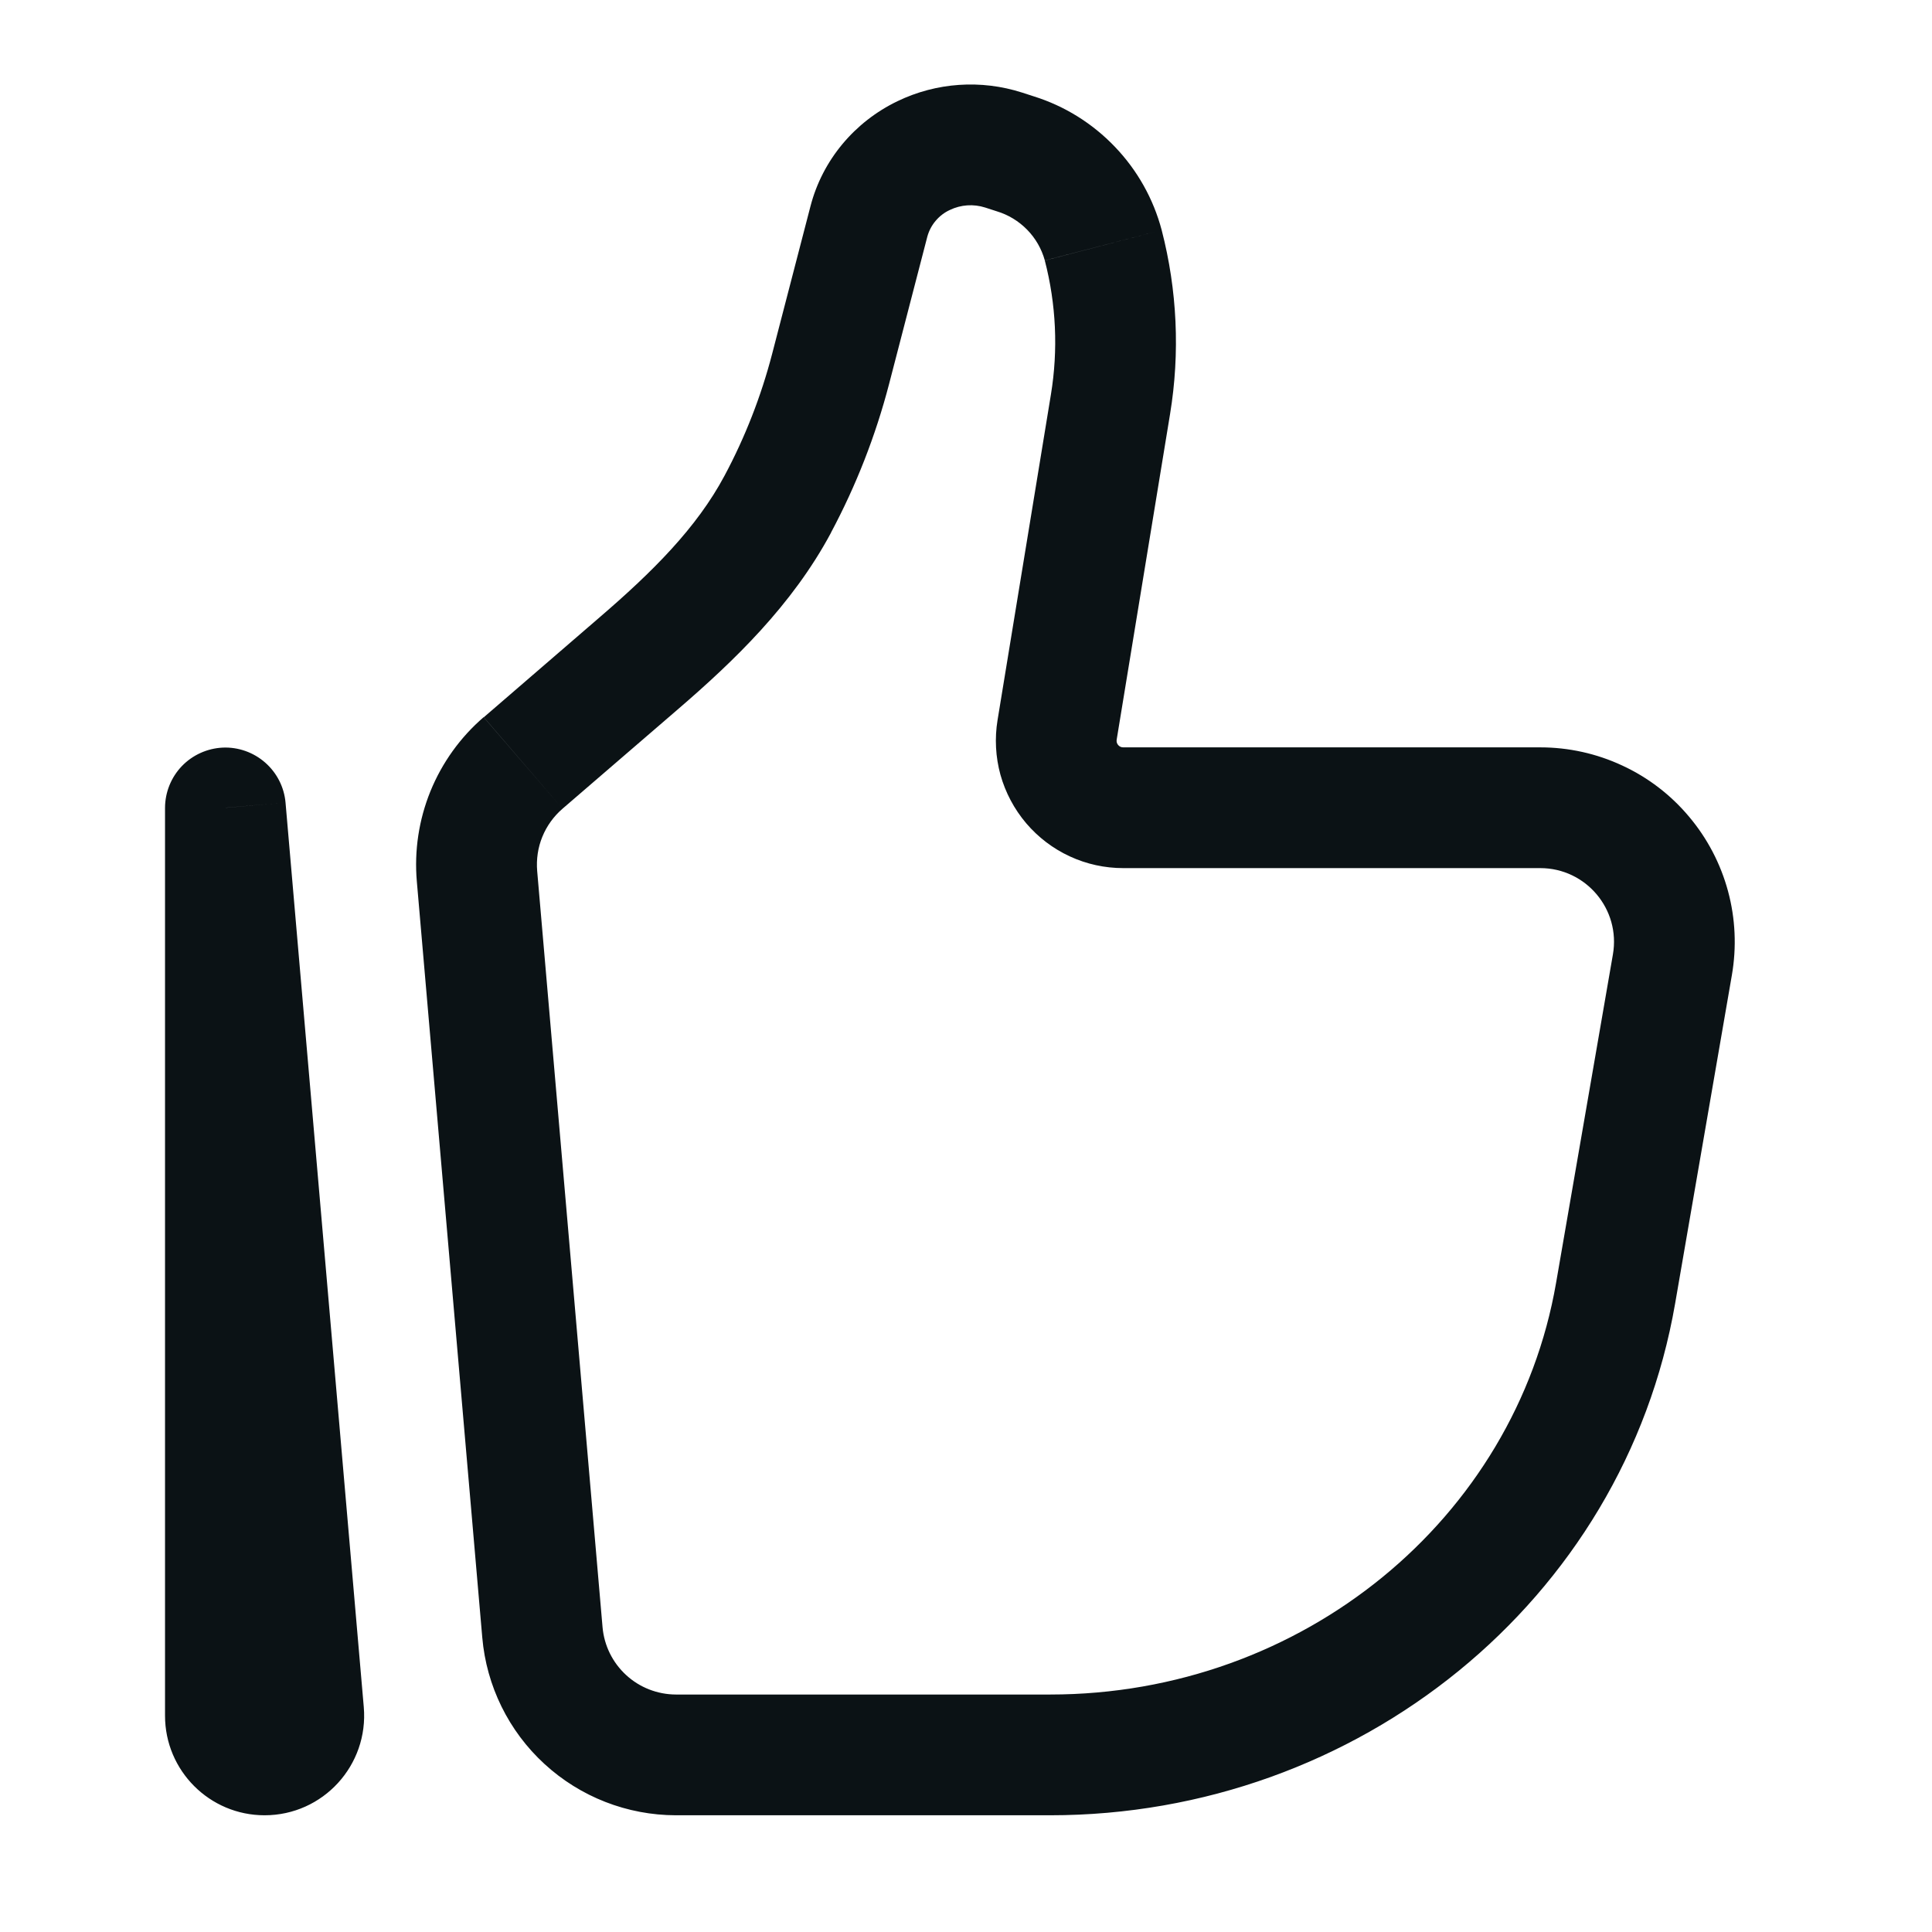 <svg width="24" height="24" viewBox="0 0 24 24" fill="none" xmlns="http://www.w3.org/2000/svg">
<g id="solar:like-broken">
<path id="Vector" d="M2.8 10.034L3.547 9.97C3.53 9.778 3.439 9.6 3.294 9.473C3.149 9.346 2.961 9.279 2.768 9.287C2.575 9.296 2.393 9.378 2.259 9.517C2.126 9.656 2.051 9.841 2.05 10.034H2.8ZM20.036 11.857L19.33 15.937L20.809 16.193L21.514 12.113L20.036 11.857ZM13.045 21.05H8.396V22.55H13.045V21.05ZM7.485 20.213L6.673 10.82L5.178 10.949L5.991 20.342L7.485 20.213ZM19.33 15.937C18.823 18.867 16.181 21.05 13.045 21.05V22.55C16.871 22.55 20.171 19.881 20.809 16.193L19.33 15.937ZM13.055 4.9L12.392 8.945L13.872 9.187L14.535 5.143L13.055 4.9ZM6.988 10.046L8.427 8.806L7.447 7.67L6.01 8.91L6.988 10.046ZM11.044 4.772L11.52 2.938L10.068 2.562L9.592 4.395L11.044 4.772ZM12.238 2.578L12.383 2.625L12.842 1.197L12.697 1.15L12.238 2.578ZM10.323 6.616C10.635 6.032 10.877 5.413 11.044 4.772L9.592 4.395C9.455 4.921 9.257 5.43 9 5.91L10.323 6.616ZM12.383 2.625C12.526 2.668 12.655 2.747 12.759 2.853C12.864 2.96 12.939 3.091 12.979 3.235L14.431 2.859C14.328 2.47 14.128 2.114 13.85 1.824C13.572 1.533 13.226 1.317 12.842 1.197L12.383 2.625ZM11.52 2.938C11.54 2.866 11.575 2.799 11.624 2.742C11.672 2.685 11.732 2.639 11.8 2.608L11.149 1.257C10.617 1.513 10.217 1.987 10.068 2.562L11.52 2.938ZM11.8 2.608C11.937 2.542 12.094 2.532 12.238 2.578L12.697 1.15C12.186 0.986 11.632 1.024 11.149 1.257L11.8 2.608ZM13.954 10.784H19.134V9.284H13.954V10.784ZM4.519 21.206L3.547 9.97L2.053 10.099L3.023 21.335L4.519 21.206ZM3.55 21.313V10.034H2.05V21.313H3.55ZM3.023 21.335C3.02 21.299 3.025 21.262 3.037 21.227C3.049 21.193 3.068 21.161 3.093 21.134C3.118 21.108 3.148 21.086 3.181 21.072C3.214 21.057 3.251 21.05 3.287 21.05V22.55C4.013 22.55 4.581 21.928 4.519 21.206L3.023 21.335ZM14.535 5.143C14.66 4.383 14.624 3.605 14.431 2.859L12.979 3.236C13.12 3.779 13.146 4.346 13.055 4.9L14.535 5.143ZM8.396 21.05C8.167 21.049 7.946 20.963 7.778 20.808C7.609 20.653 7.505 20.441 7.485 20.213L5.991 20.342C6.043 20.944 6.319 21.505 6.764 21.913C7.209 22.322 7.792 22.549 8.396 22.55V21.05ZM8.427 8.806C9.107 8.22 9.839 7.523 10.324 6.616L9 5.91C8.654 6.559 8.103 7.106 7.447 7.67L8.427 8.806ZM21.514 12.113C21.574 11.766 21.558 11.41 21.466 11.07C21.374 10.73 21.209 10.414 20.982 10.145C20.756 9.875 20.473 9.658 20.153 9.51C19.834 9.361 19.486 9.284 19.134 9.284V10.784C19.701 10.784 20.134 11.296 20.036 11.857L21.514 12.113ZM3.287 21.05C3.433 21.05 3.55 21.168 3.55 21.313H2.05C2.05 21.995 2.603 22.55 3.287 22.55V21.05ZM12.392 8.945C12.355 9.171 12.367 9.403 12.428 9.625C12.49 9.846 12.599 10.051 12.747 10.226C12.896 10.401 13.081 10.542 13.289 10.638C13.498 10.735 13.724 10.784 13.954 10.784V9.284C13.942 9.284 13.93 9.282 13.919 9.277C13.908 9.272 13.898 9.264 13.89 9.255C13.882 9.246 13.877 9.235 13.873 9.223C13.87 9.211 13.87 9.199 13.872 9.187L12.392 8.945ZM6.673 10.82C6.661 10.675 6.682 10.529 6.737 10.395C6.792 10.26 6.878 10.141 6.988 10.046L6.008 8.909C5.718 9.159 5.492 9.474 5.347 9.829C5.203 10.184 5.145 10.567 5.178 10.949L6.673 10.82Z" fill="#0B1215"/>
</g>
</svg>
